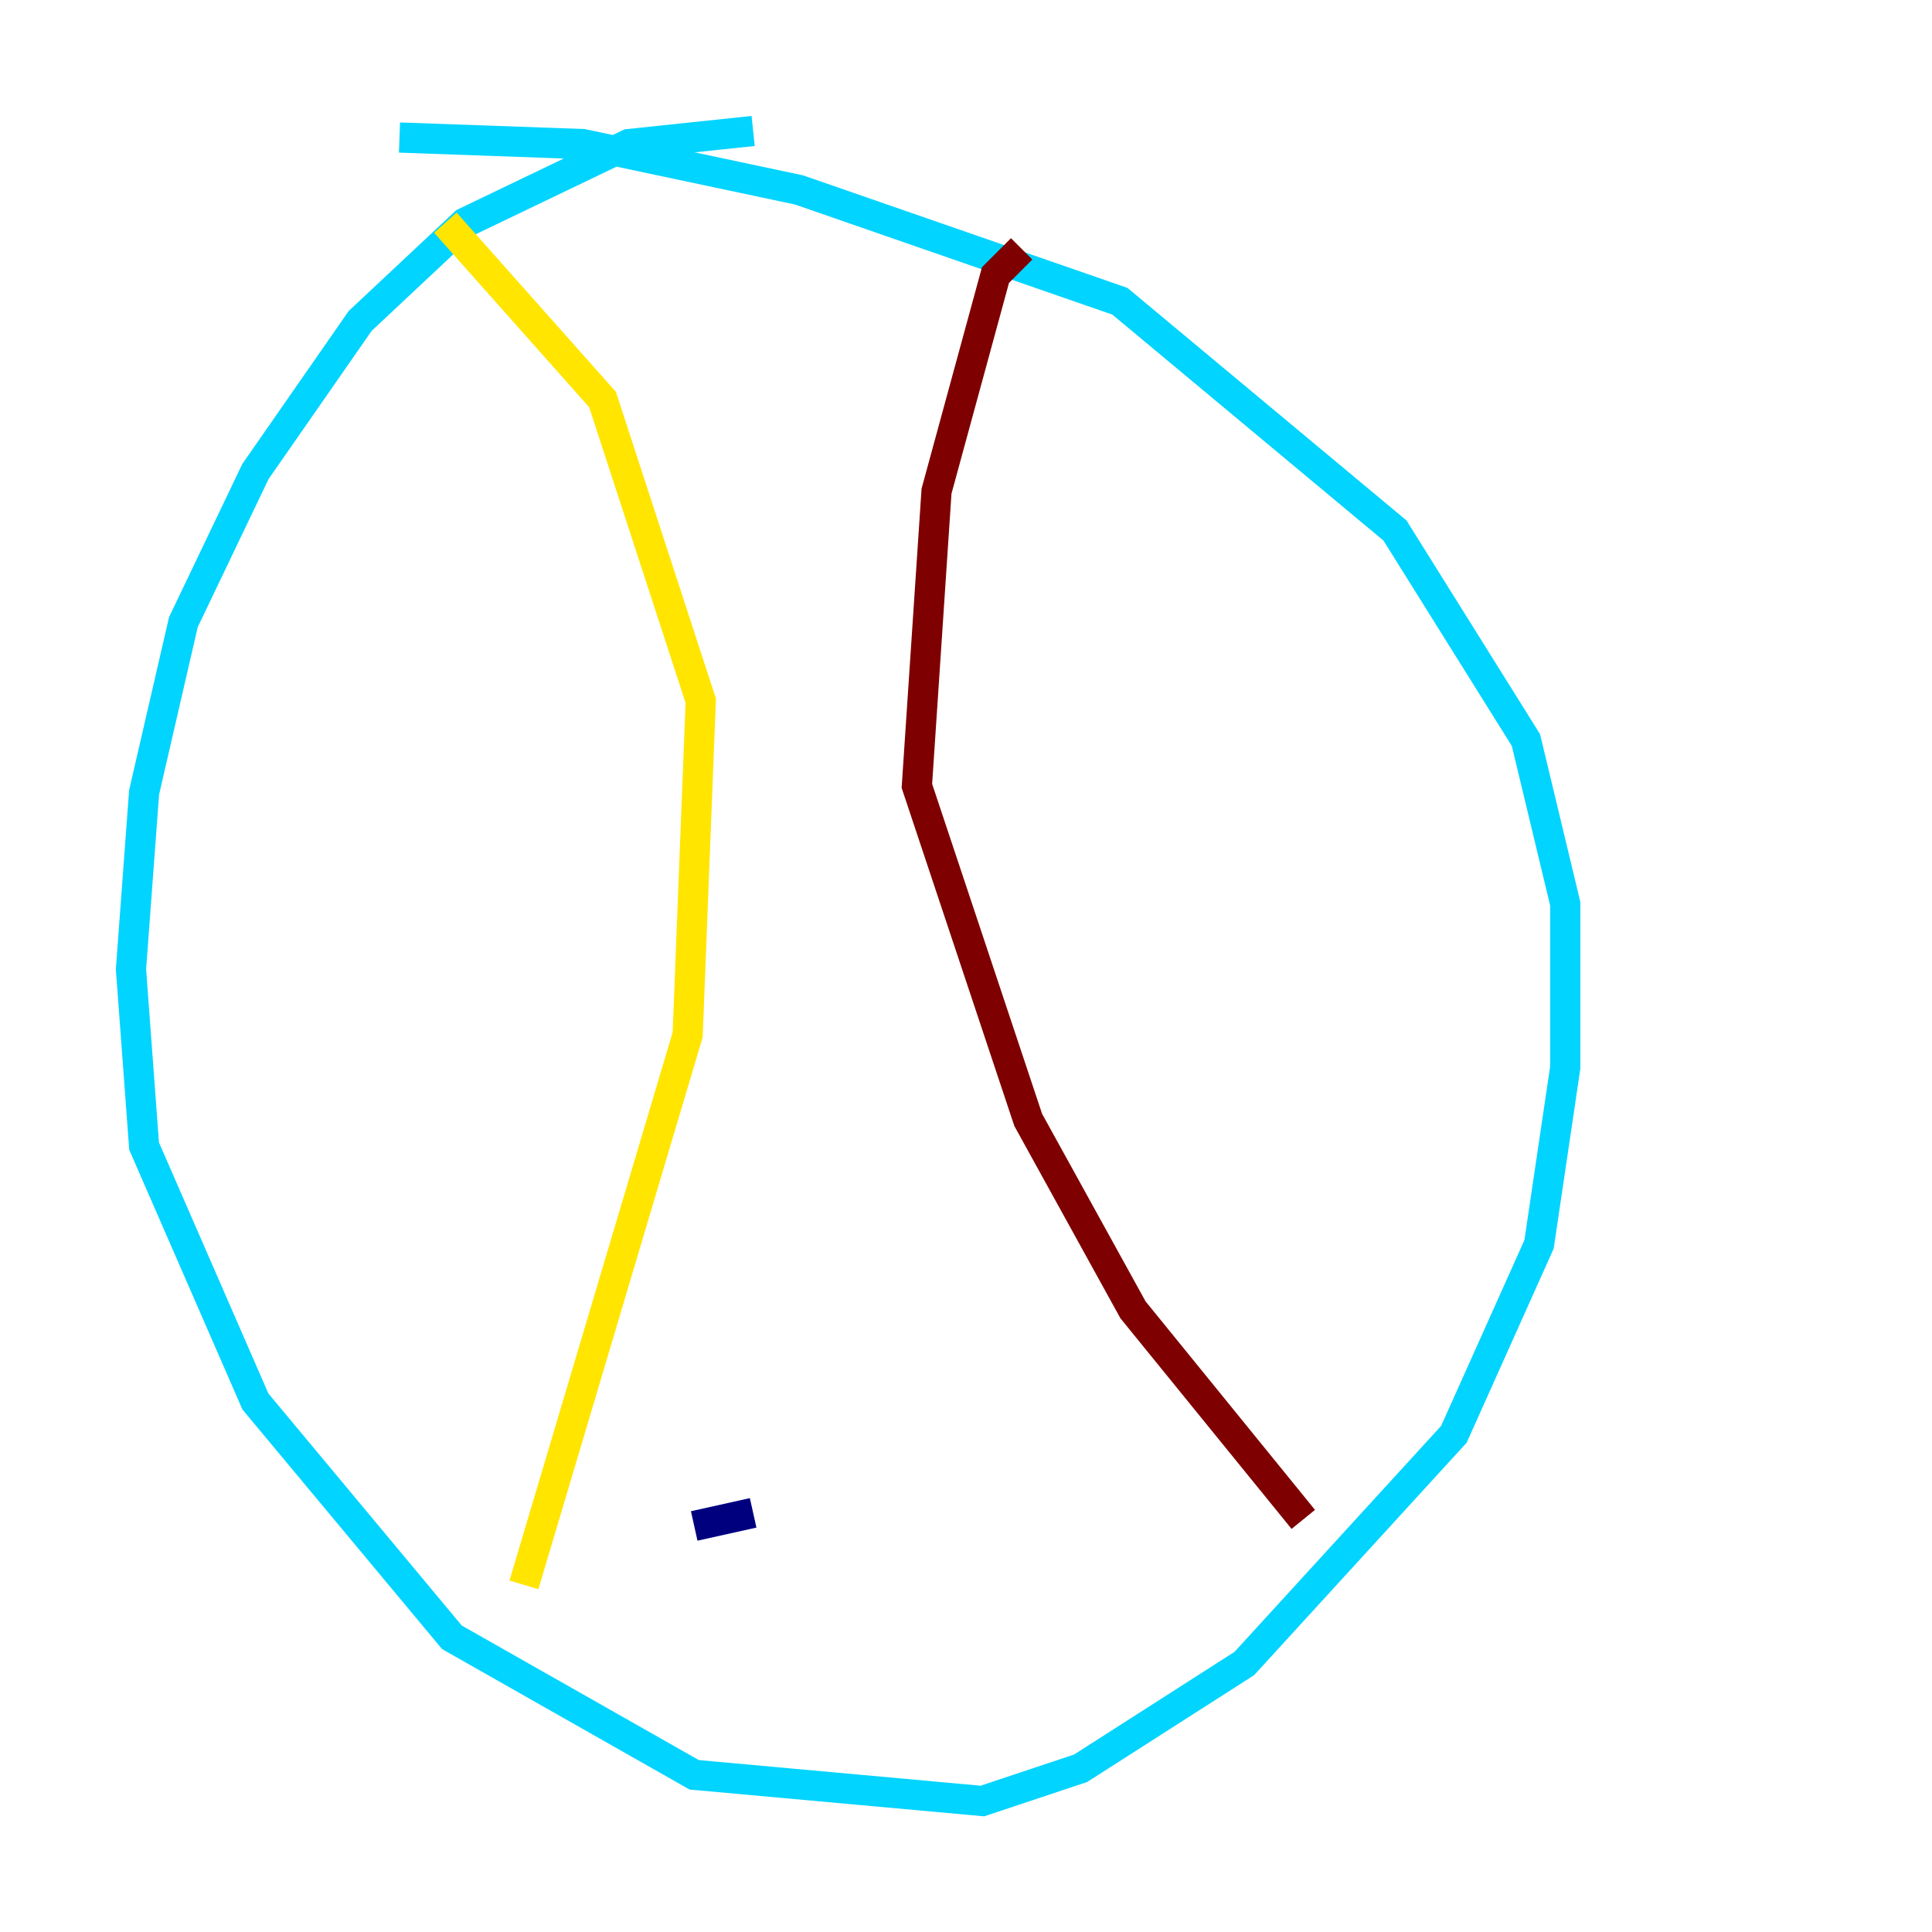 <?xml version="1.0" encoding="utf-8" ?>
<svg baseProfile="tiny" height="128" version="1.2" viewBox="0,0,128,128" width="128" xmlns="http://www.w3.org/2000/svg" xmlns:ev="http://www.w3.org/2001/xml-events" xmlns:xlink="http://www.w3.org/1999/xlink"><defs /><polyline fill="none" points="45.993,101.098 49.898,100.231" stroke="#00007f" stroke-width="2" /><polyline fill="none" points="49.898,8.678 41.654,9.546 30.807,14.752 23.864,21.261 16.922,31.241 12.149,41.22 9.546,52.502 8.678,64.217 9.546,75.932 16.922,92.854 29.939,108.475 45.993,117.586 65.085,119.322 71.593,117.153 82.441,110.21 96.325,95.024 101.966,82.441 103.702,70.725 103.702,59.878 101.098,49.031 92.42,35.146 74.197,19.959 52.936,12.583 38.617,9.546 26.468,9.112" stroke="#00d4ff" stroke-width="2" /><polyline fill="none" points="29.505,14.752 39.919,26.468 46.427,46.427 45.559,68.556 34.712,105.003" stroke="#ffe500" stroke-width="2" /><polyline fill="none" points="67.688,16.488 65.953,18.224 62.047,32.542 60.746,52.068 68.122,74.197 75.064,86.78 86.346,100.664" stroke="#7f0000" stroke-width="2" /></svg>